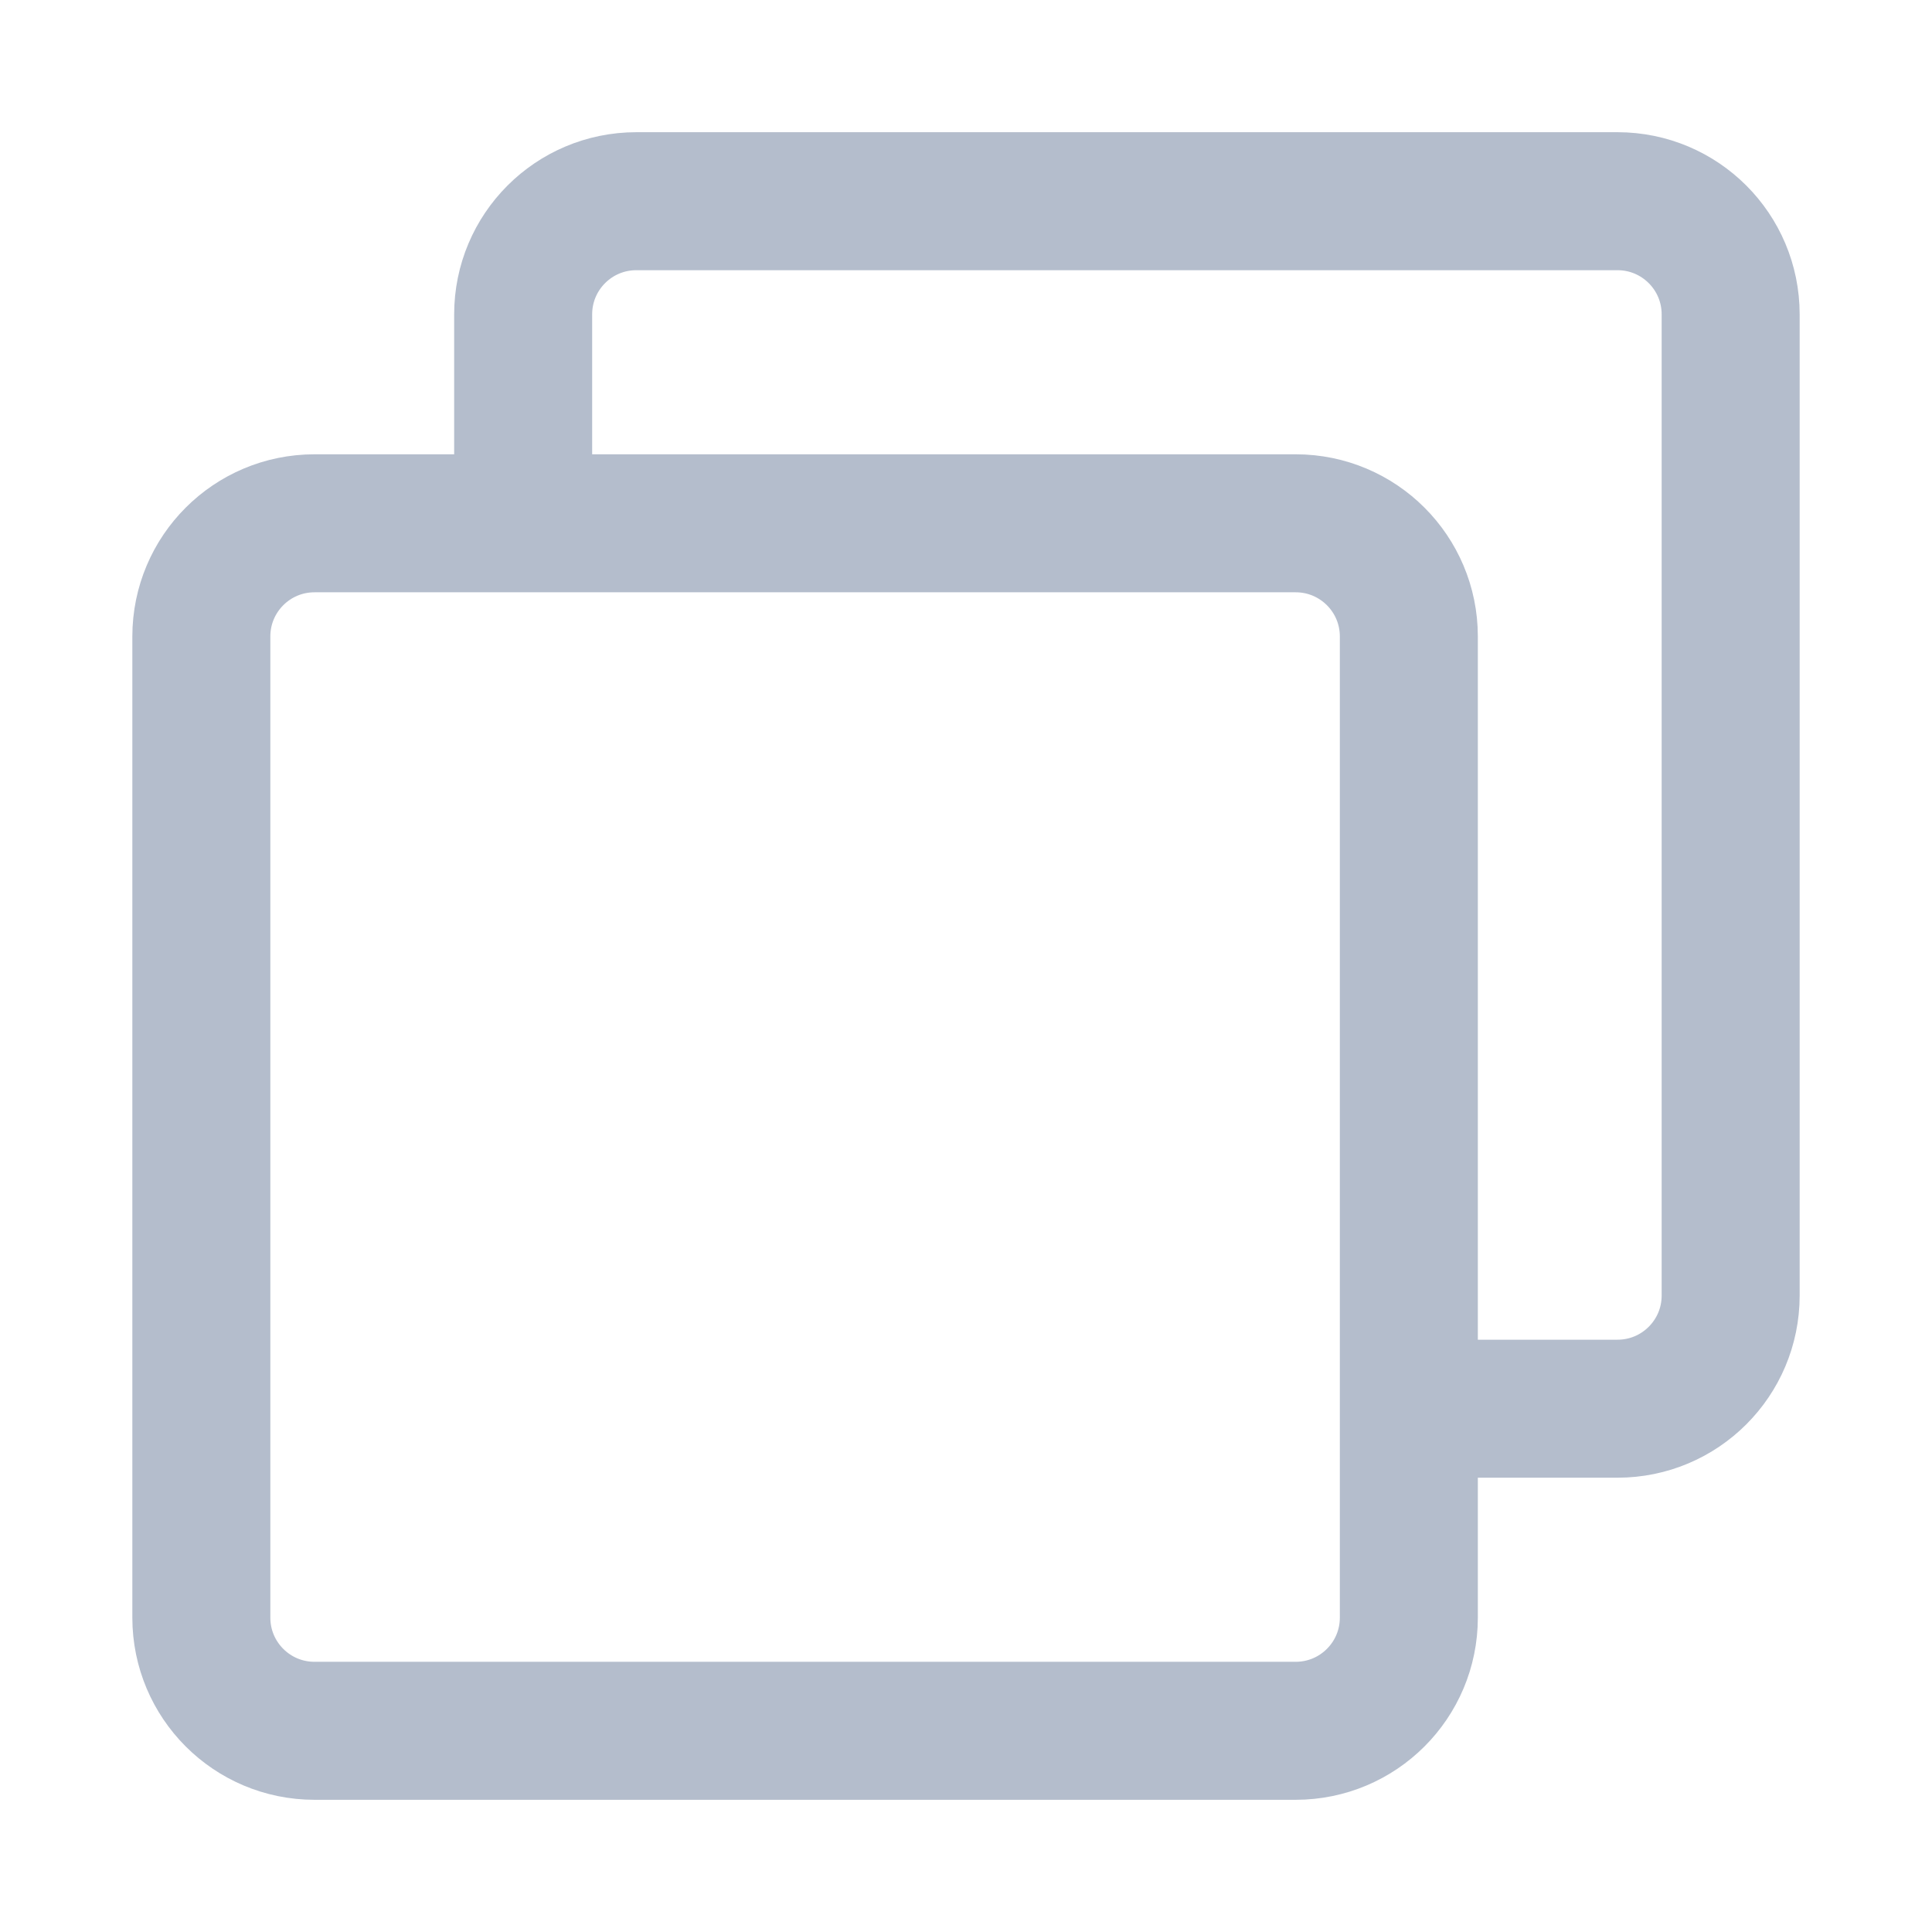 <svg width="14" height="14" viewBox="0 0 14 14" fill="none" xmlns="http://www.w3.org/2000/svg">
<g clip-path="url(#clip0_21871_40360)">
<path d="M3.791 3.626V2.278C3.791 1.825 4.158 1.458 4.611 1.458H11.721C12.174 1.458 12.541 1.825 12.541 2.278V9.388C12.541 9.841 12.174 10.208 11.721 10.208H10.358" stroke="#B4BDCC" stroke-linecap="round" stroke-linejoin="round"/>
<path d="M9.389 3.792H2.279C1.826 3.792 1.459 4.159 1.459 4.612V11.722C1.459 12.175 1.826 12.542 2.279 12.542H9.389C9.842 12.542 10.209 12.175 10.209 11.722V4.612C10.209 4.159 9.842 3.792 9.389 3.792Z" stroke="#B4BDCC" stroke-linejoin="round"/>
</g>
<defs>
<clipPath id="clip0_21871_40360">
<rect width="14" height="14" fill="white"/>
</clipPath>
</defs>
</svg>
